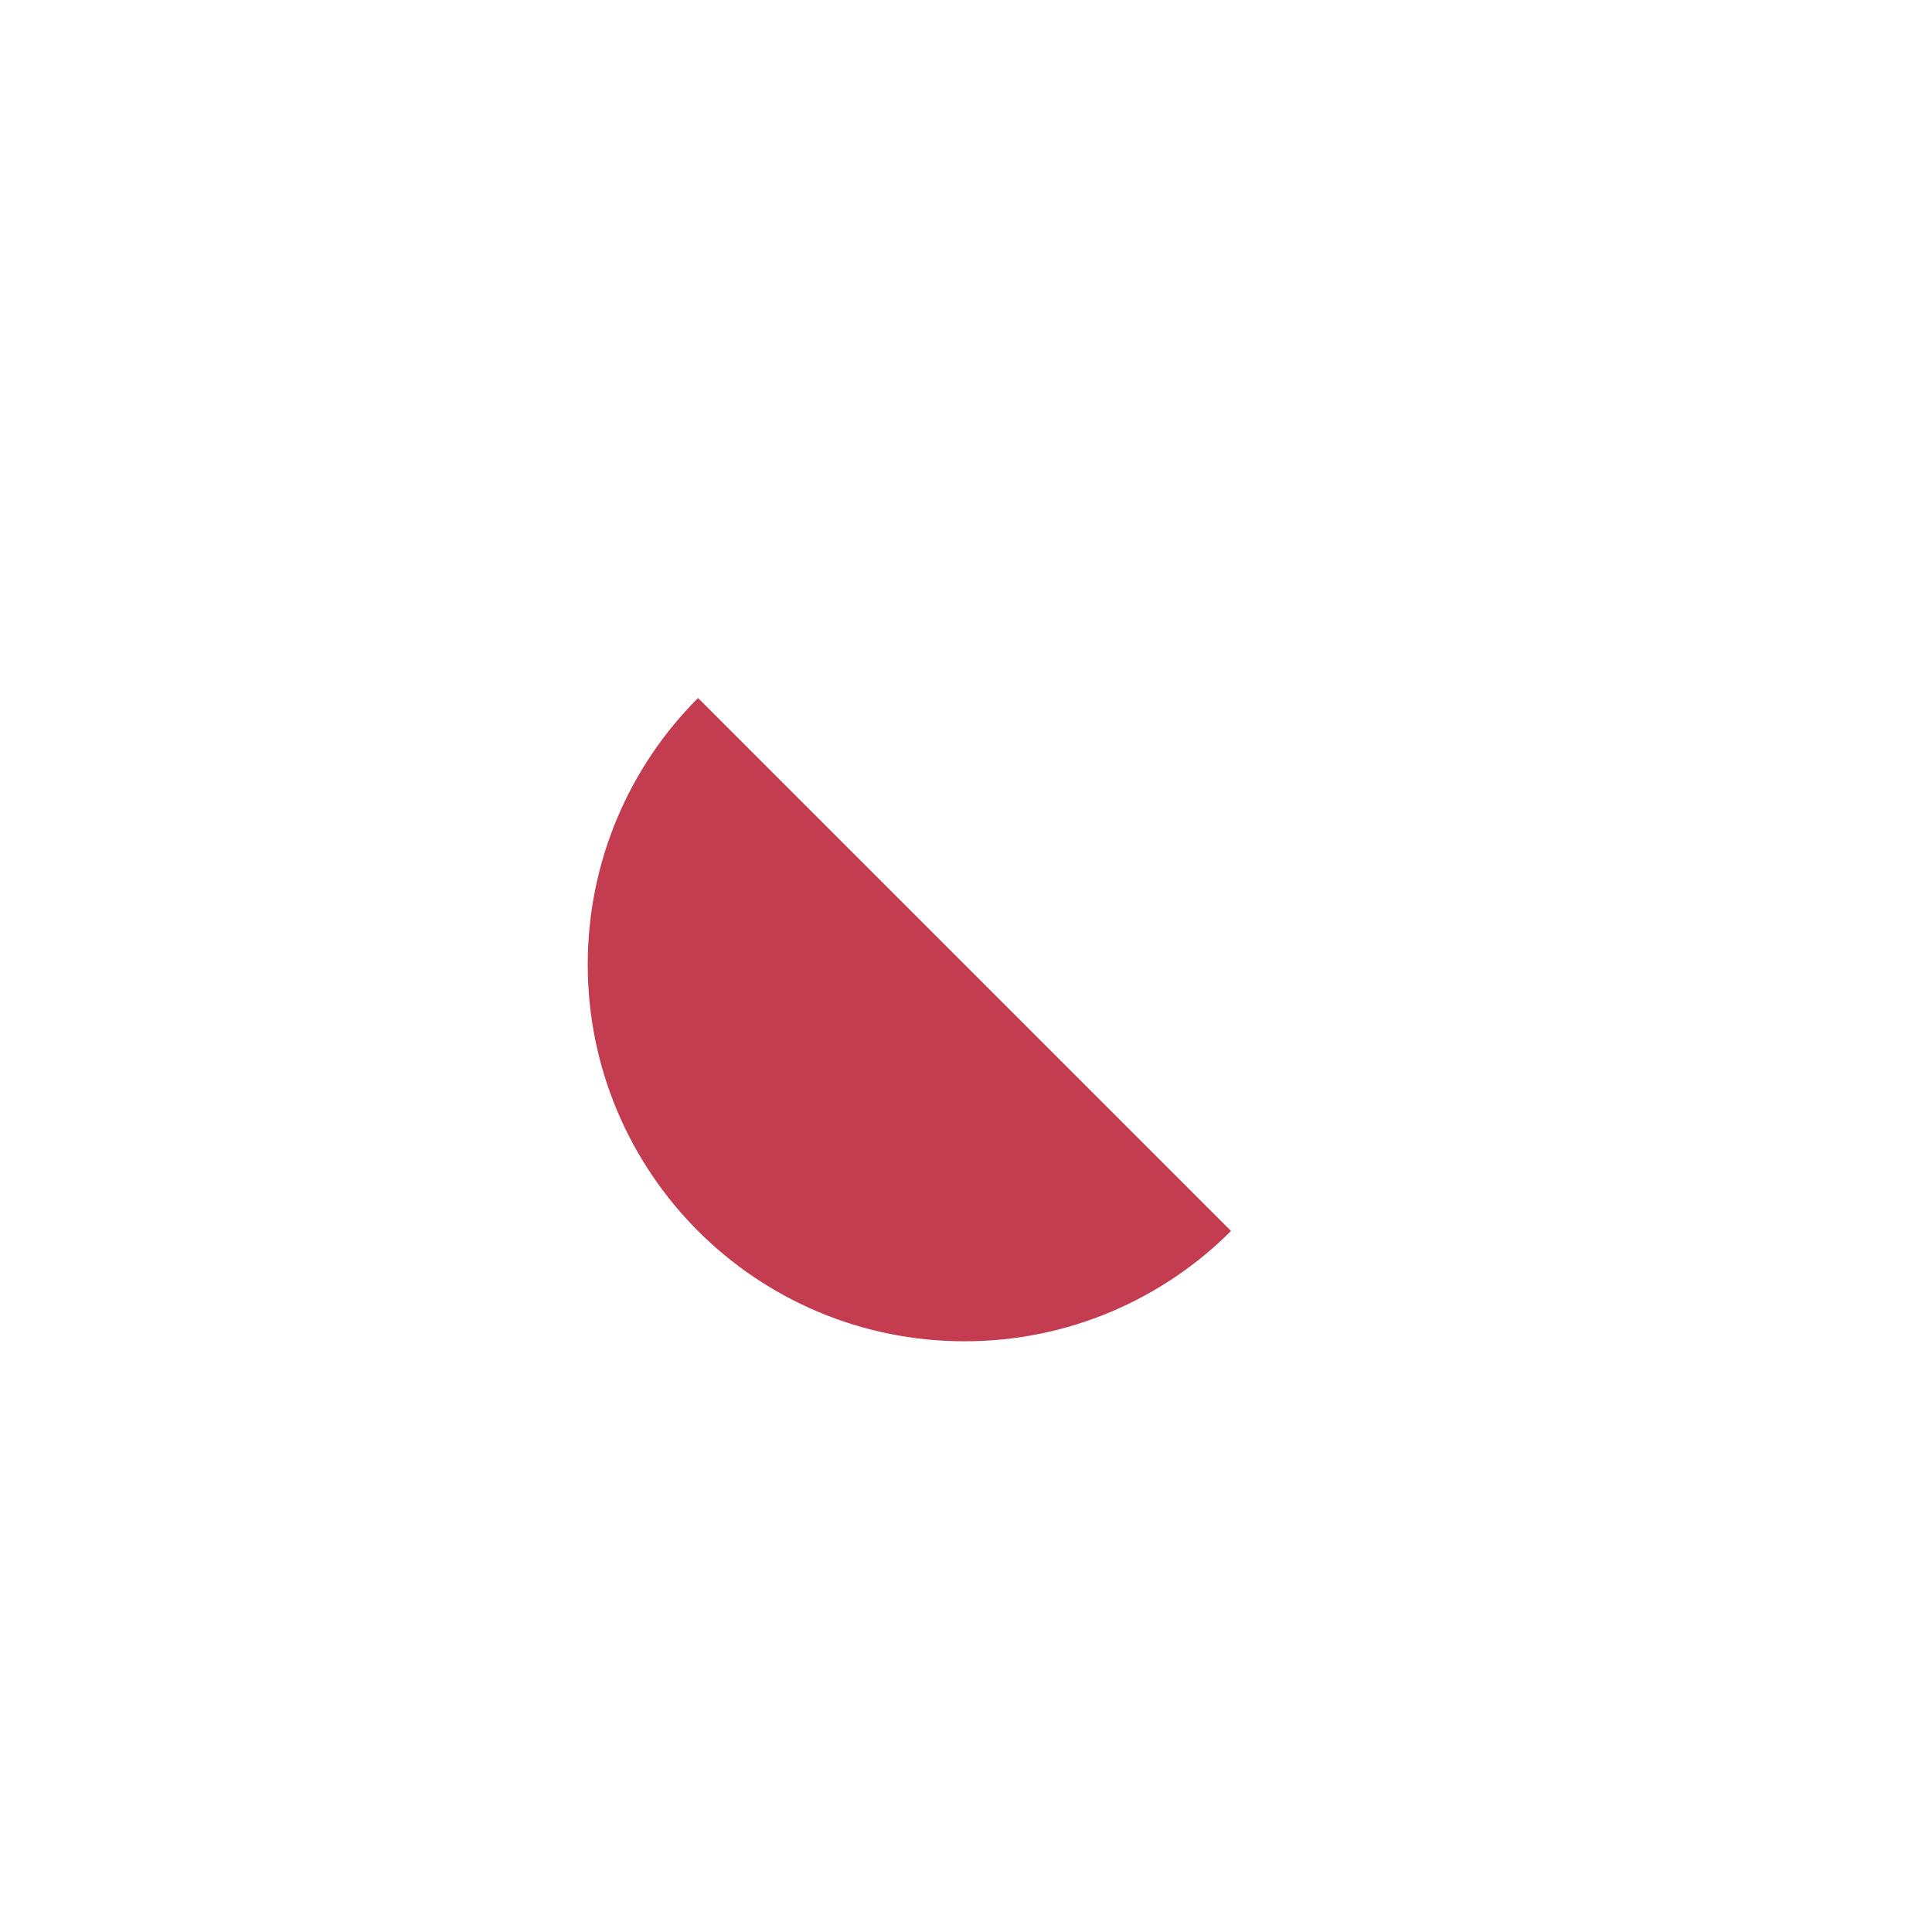 <svg xmlns="http://www.w3.org/2000/svg" viewBox="0 0 522 522"><path d="M260.6 260.6l-72-72c-18.4 18.4-29.8 43.9-29.8 72s11.4 53.6 29.8 72l72-72-72 72c18.4 18.4 43.9 29.8 72 29.8s53.6-11.4 72-29.8l-72-72z" fill="#c33c50"/></svg>